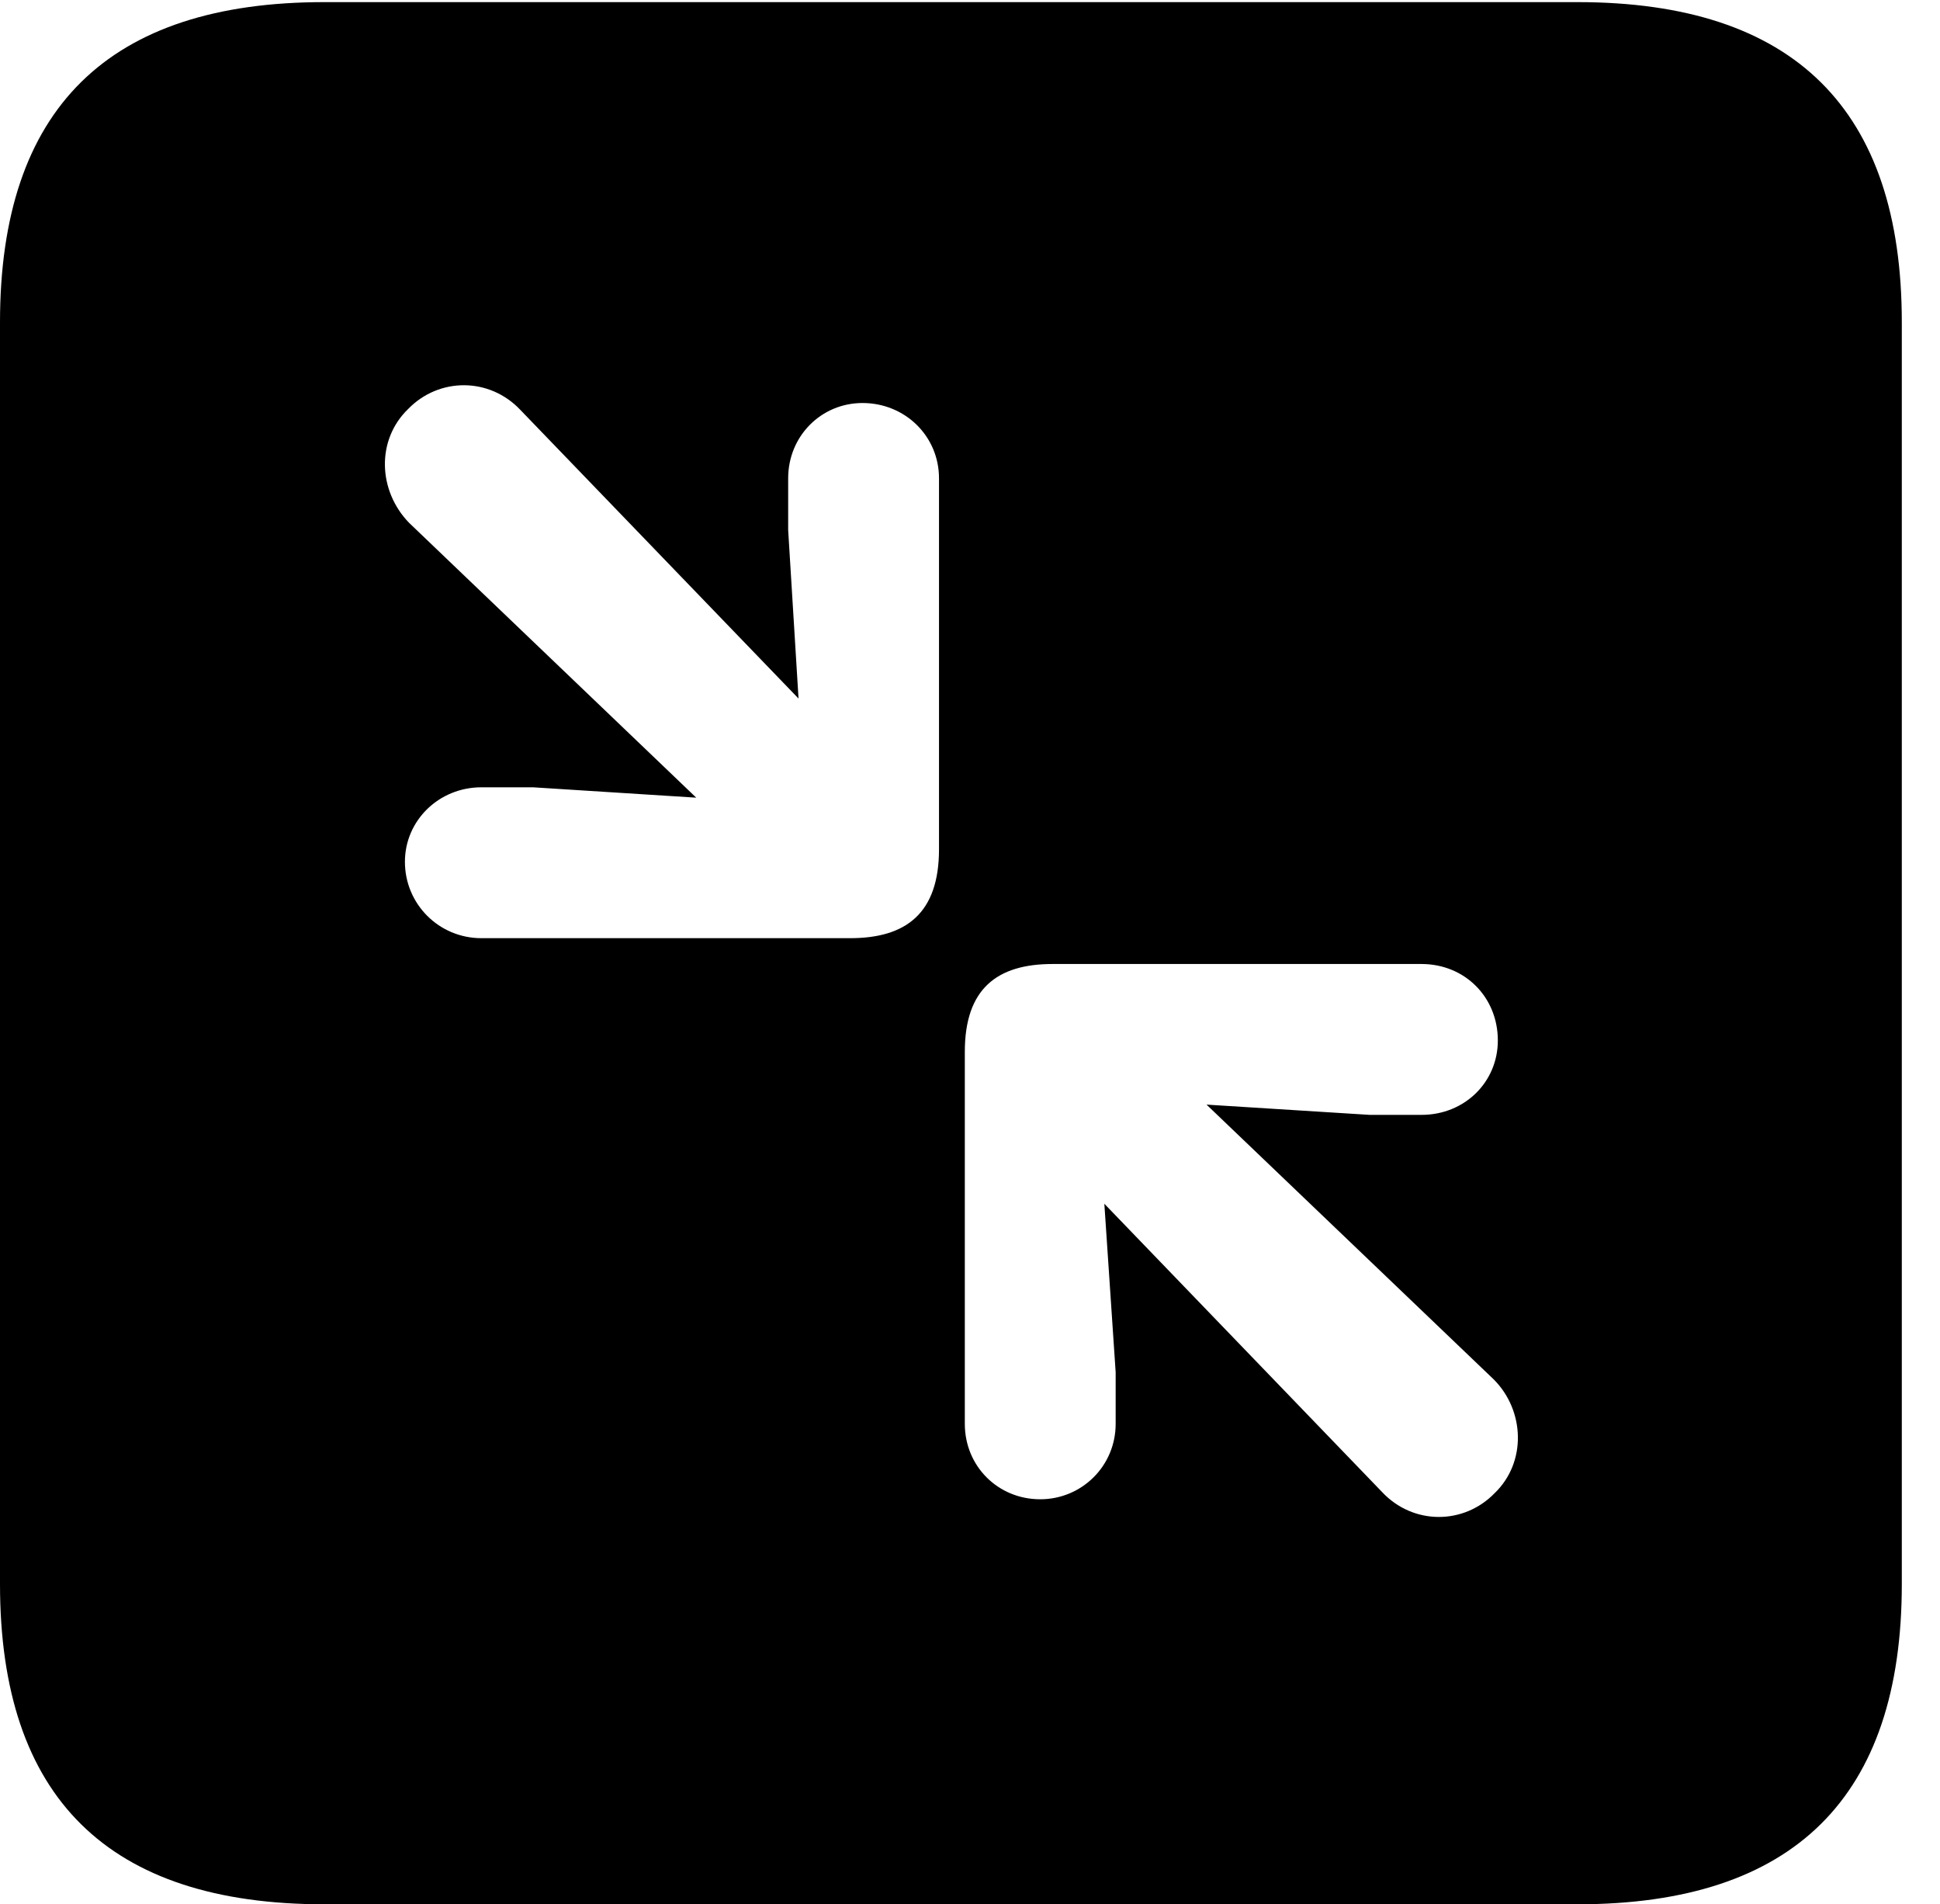 <svg version="1.1" xmlns="http://www.w3.org/2000/svg" xmlns:xlink="http://www.w3.org/1999/xlink" width="18.34" height="17.998" viewBox="0 0 18.34 17.998">
 <g>
  <rect height="17.998" opacity="0" width="18.34" x="0" y="0"/>
  <path d="M17.979 3.047L17.979 14.971C17.979 16.982 16.963 17.998 14.912 17.998L3.066 17.998C1.025 17.998 0 16.992 0 14.971L0 3.047C0 1.025 1.025 0.02 3.066 0.02L14.912 0.02C16.963 0.02 17.979 1.035 17.979 3.047ZM9.951 9.111C9.424 9.111 9.121 9.346 9.121 9.941L9.121 13.457C9.121 13.857 9.434 14.17 9.834 14.17C10.225 14.17 10.547 13.857 10.547 13.457L10.547 12.969L10.44 11.377L13.066 14.102C13.359 14.414 13.838 14.414 14.131 14.111C14.434 13.818 14.414 13.33 14.121 13.037L11.406 10.44L12.949 10.537L13.438 10.537C13.848 10.537 14.16 10.225 14.16 9.834C14.16 9.424 13.848 9.111 13.438 9.111ZM3.857 3.867C3.555 4.16 3.574 4.639 3.867 4.941L6.582 7.539L5.039 7.441L4.551 7.441C4.15 7.441 3.828 7.754 3.828 8.145C3.828 8.545 4.15 8.867 4.551 8.867L8.037 8.867C8.564 8.867 8.877 8.633 8.877 8.027L8.877 4.521C8.877 4.121 8.555 3.809 8.154 3.809C7.764 3.809 7.451 4.121 7.451 4.521L7.451 5.01L7.549 6.602L4.922 3.877C4.629 3.564 4.15 3.564 3.857 3.867Z" fill="currentColor"/>
 </g>
</svg>
